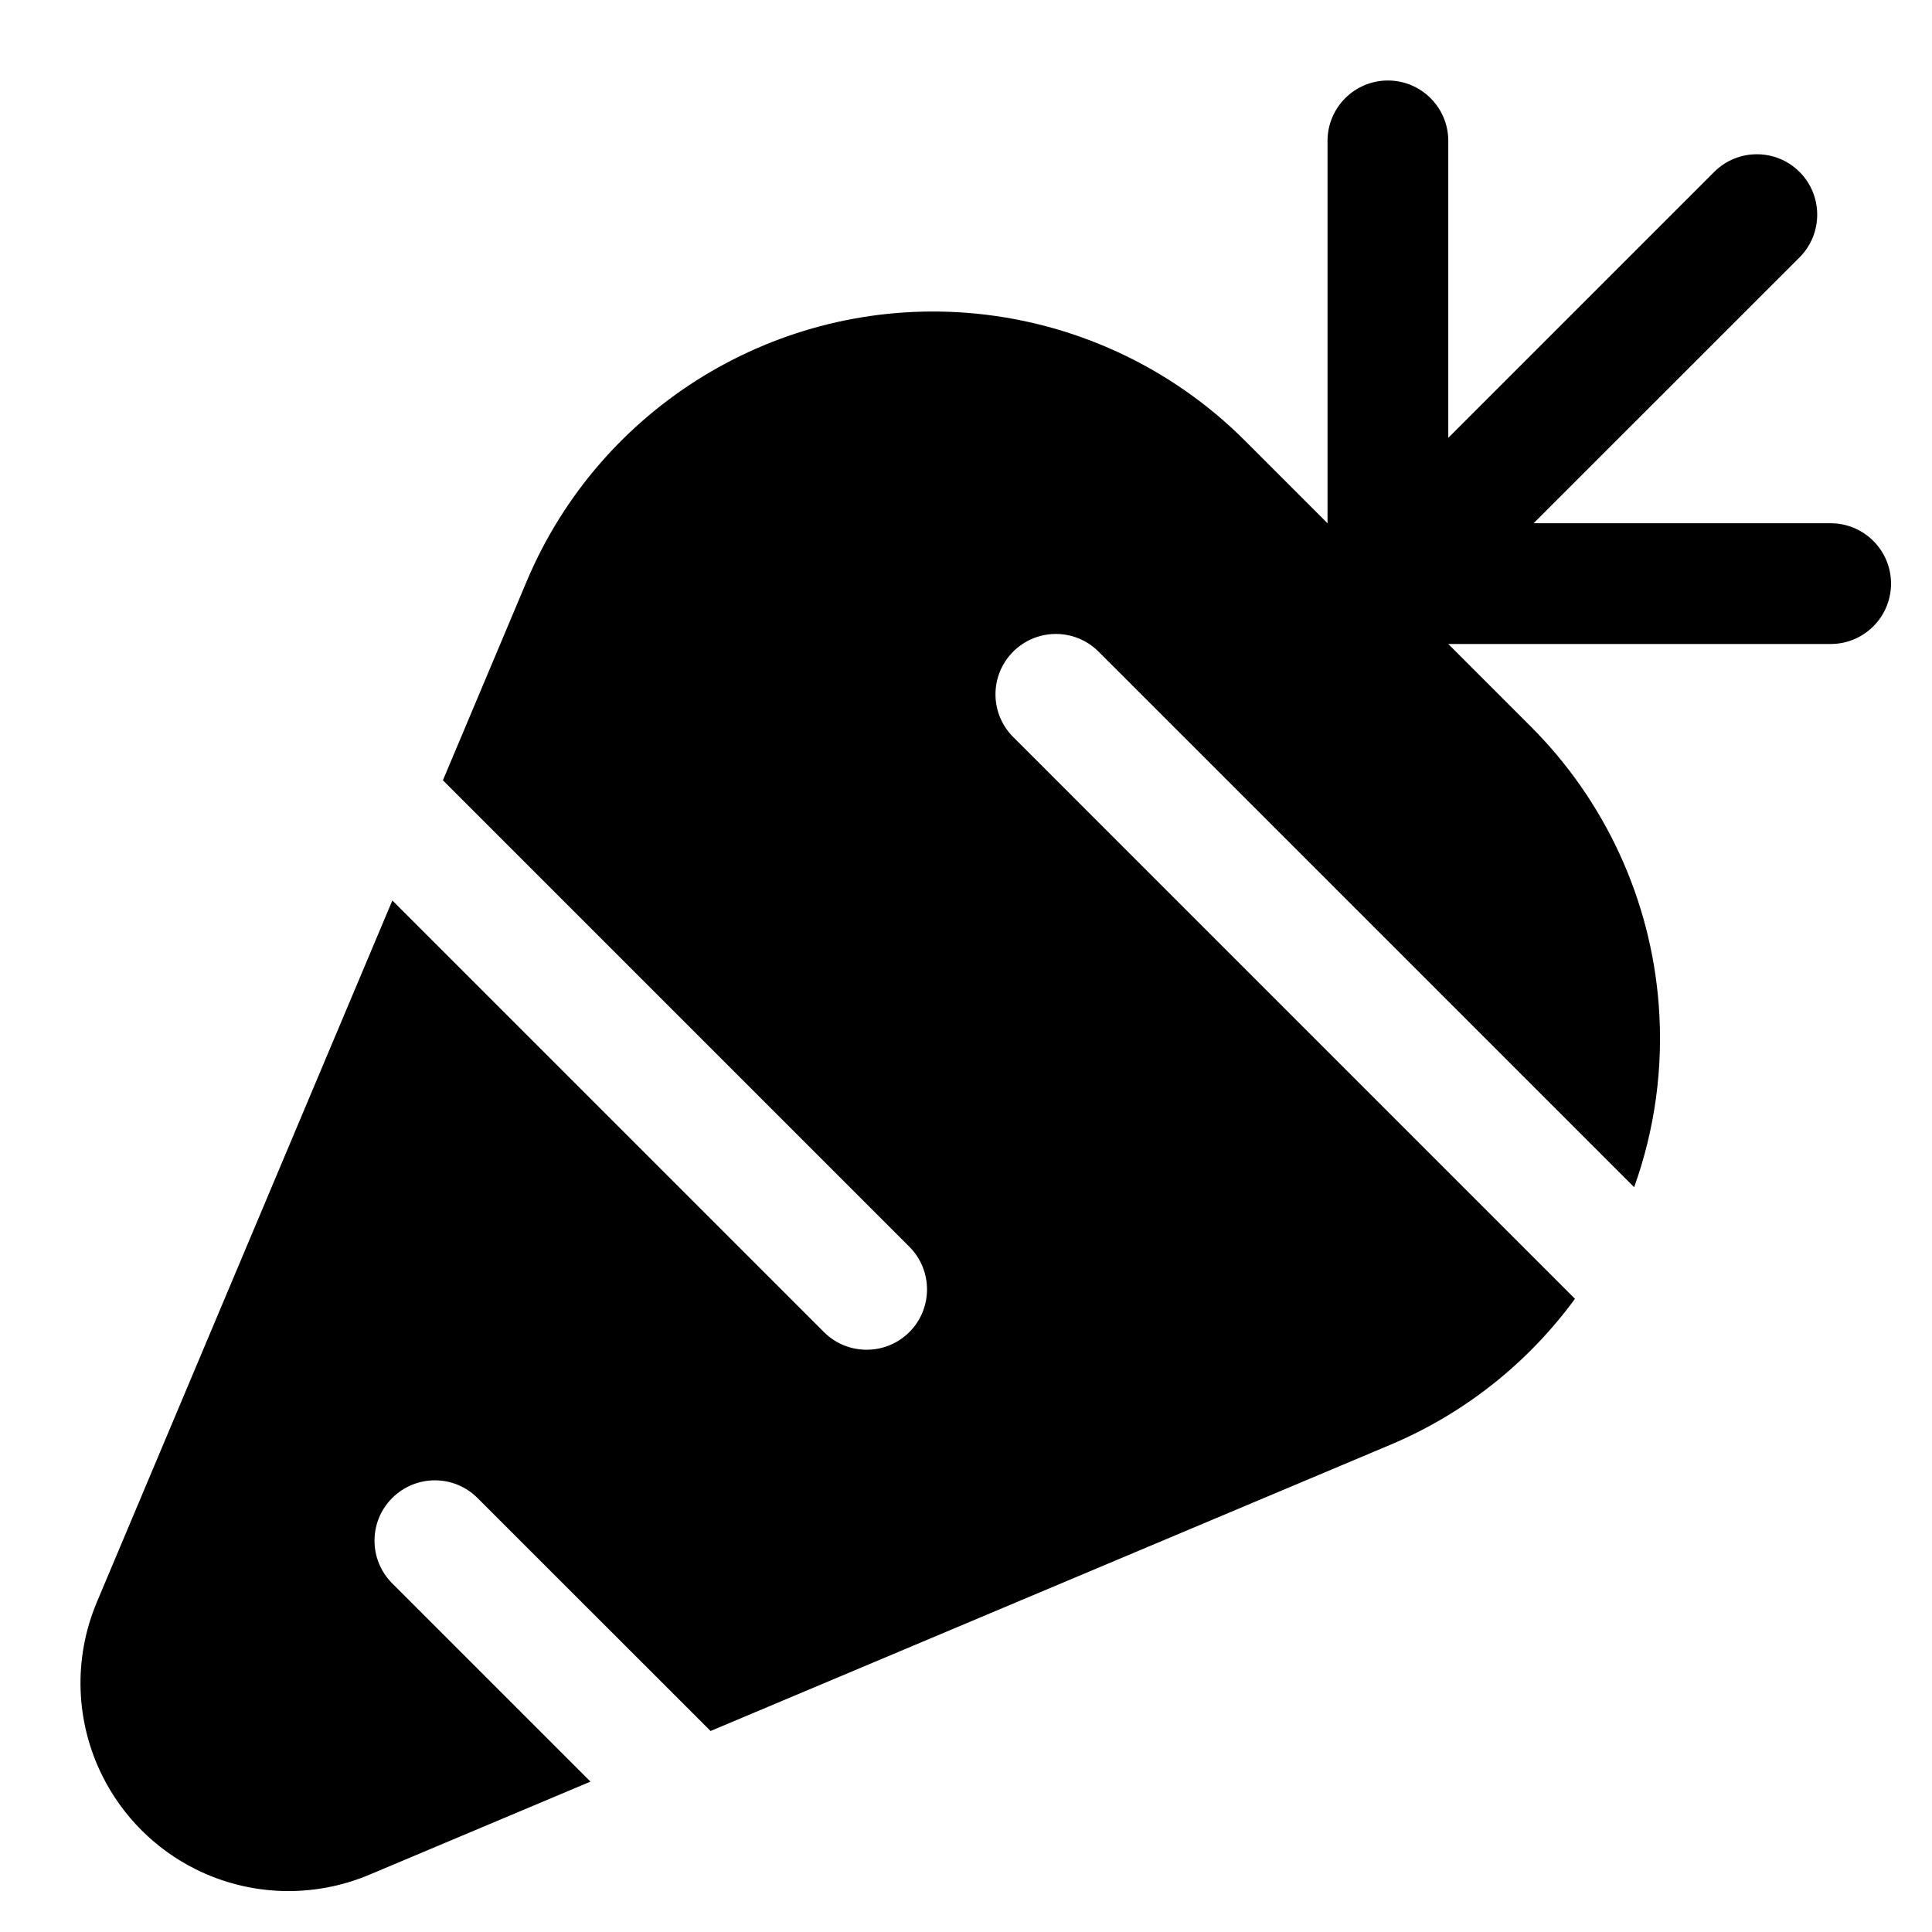<svg width="24" height="24" viewBox="0 0 24 24" fill="none" xmlns="http://www.w3.org/2000/svg">
<path d="M17.241 1C17.655 1 17.991 1.336 17.991 1.75V5.439L21.294 2.136C21.587 1.843 22.062 1.843 22.355 2.136C22.647 2.429 22.647 2.904 22.355 3.197L19.051 6.5H22.741C23.155 6.5 23.491 6.836 23.491 7.25C23.491 7.664 23.155 8 22.741 8H17.991L19.016 9.025C19.941 9.95 20.505 11.175 20.605 12.479C20.666 13.267 20.555 14.037 20.3 14.748L13.647 8.095C13.354 7.802 12.879 7.802 12.586 8.095C12.293 8.388 12.293 8.863 12.586 9.155L19.565 16.134C18.991 16.918 18.207 17.554 17.268 17.949L8.827 21.503L5.932 18.609C5.64 18.316 5.165 18.316 4.872 18.609C4.579 18.901 4.579 19.376 4.872 19.669L7.335 22.132L4.587 23.289C3.891 23.582 3.103 23.556 2.428 23.219C1.928 22.969 1.523 22.563 1.273 22.063C0.935 21.388 0.91 20.6 1.202 19.905L4.874 11.186L10.236 16.548C10.528 16.84 11.003 16.84 11.296 16.548C11.589 16.255 11.589 15.78 11.296 15.487L5.502 9.693L6.542 7.223C7.457 5.05 9.661 3.705 12.012 3.886C13.316 3.987 14.541 4.55 15.466 5.475L16.491 6.5V1.75C16.491 1.336 16.827 1 17.241 1Z" fill="black"/>
</svg>
